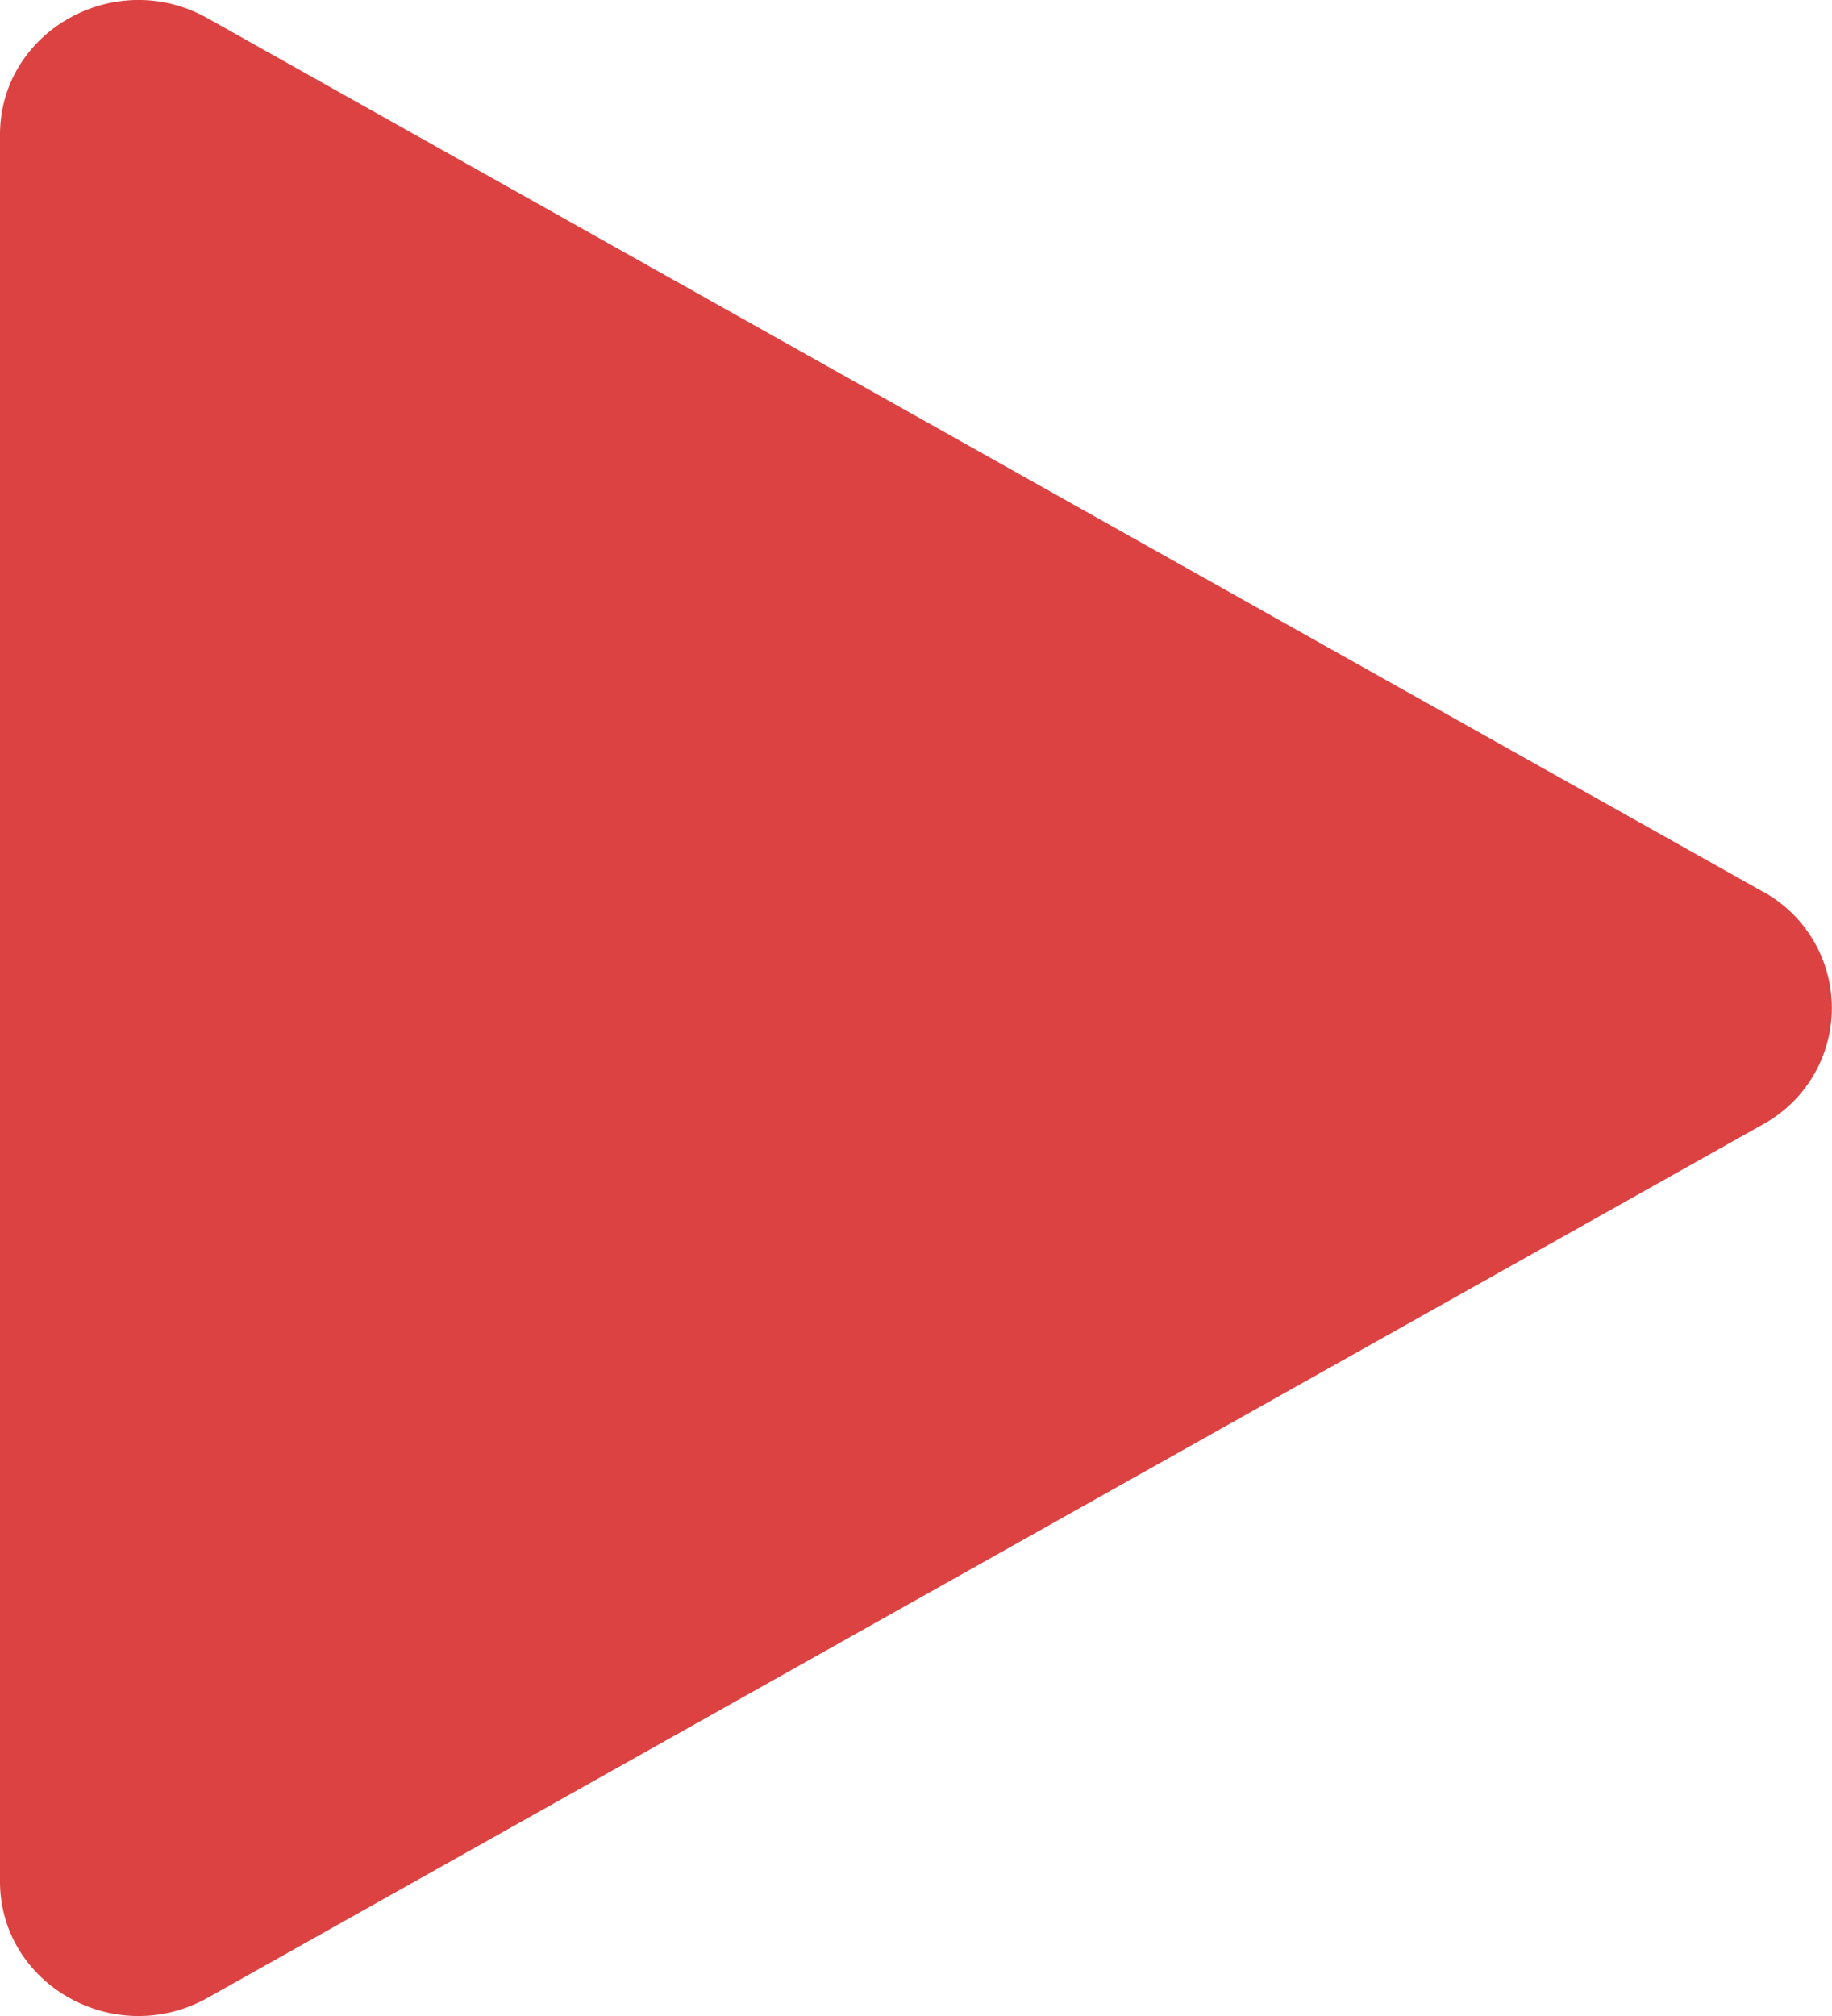 <svg width="10" height="11" fill="none" xmlns="http://www.w3.org/2000/svg"><path d="M9.623 4.865a.724.724 0 010 1.27l-8.49 4.766C.628 11.183 0 10.83 0 10.265V.735C0 .17.629-.183 1.132.099l8.49 4.766z" fill="#DD4242"/></svg>